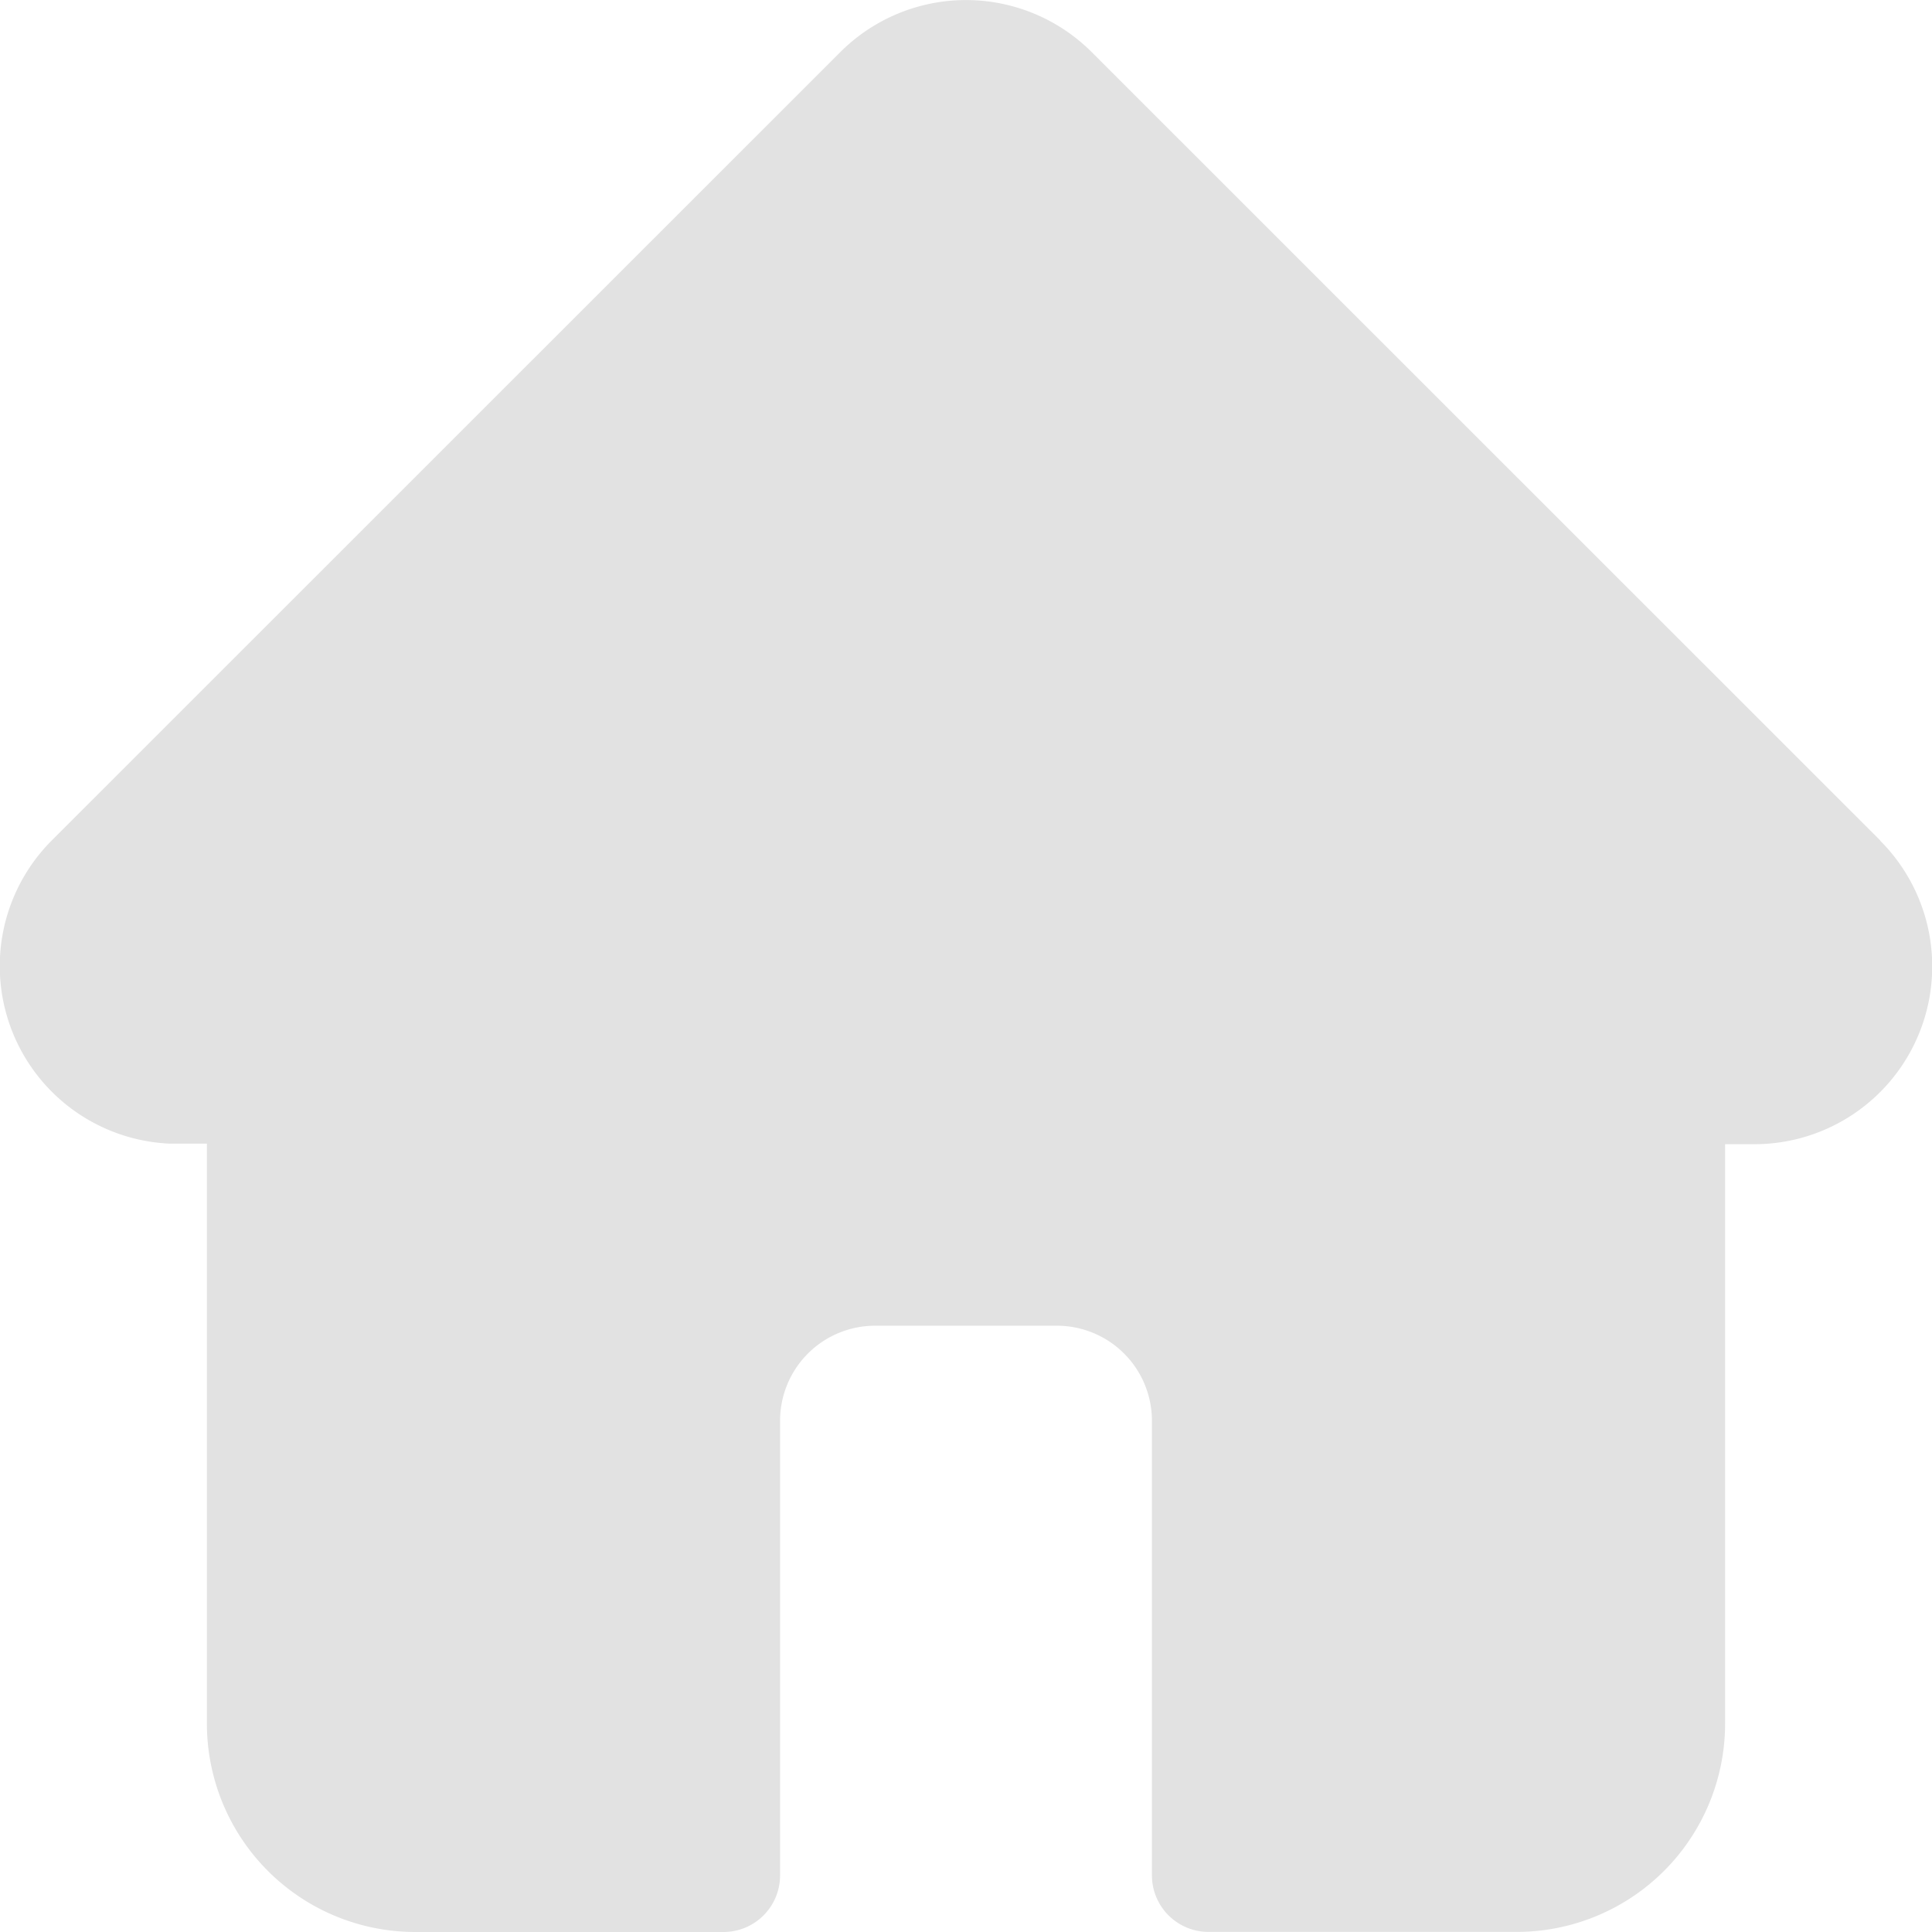 <svg id="_002-home" data-name="002-home" xmlns="http://www.w3.org/2000/svg" width="21" height="21" viewBox="0 0 21 21">
  <g id="Path">
    <path id="Path-2" data-name="Path" d="M20.436,9.134h0L11.867.567a1.933,1.933,0,0,0-2.734,0L.57,9.128l-.009.009a1.932,1.932,0,0,0,1.287,3.294l.06,0h.341v6.3A2.265,2.265,0,0,0,4.512,21H7.864a.615.615,0,0,0,.615-.615V15.442A1.033,1.033,0,0,1,9.512,14.41h1.977a1.033,1.033,0,0,1,1.032,1.032v4.942a.615.615,0,0,0,.615.615h3.352a2.265,2.265,0,0,0,2.263-2.262v-6.3h.317a1.933,1.933,0,0,0,1.368-3.3Z" fill="none"/>
    <path id="Path-3" data-name="Path" d="M20.436,9.134h0L11.867.567a1.933,1.933,0,0,0-2.734,0L.57,9.128l-.009.009a1.932,1.932,0,0,0,1.287,3.294l.06,0h.341v6.3A2.265,2.265,0,0,0,4.512,21H7.864a.615.615,0,0,0,.615-.615V15.442A1.033,1.033,0,0,1,9.512,14.41h1.977a1.033,1.033,0,0,1,1.032,1.032v4.942a.615.615,0,0,0,.615.615h3.352a2.265,2.265,0,0,0,2.263-2.262v-6.3h.317a1.933,1.933,0,0,0,1.368-3.3Z" fill="#e2e2e2"/>
  </g>
</svg>

